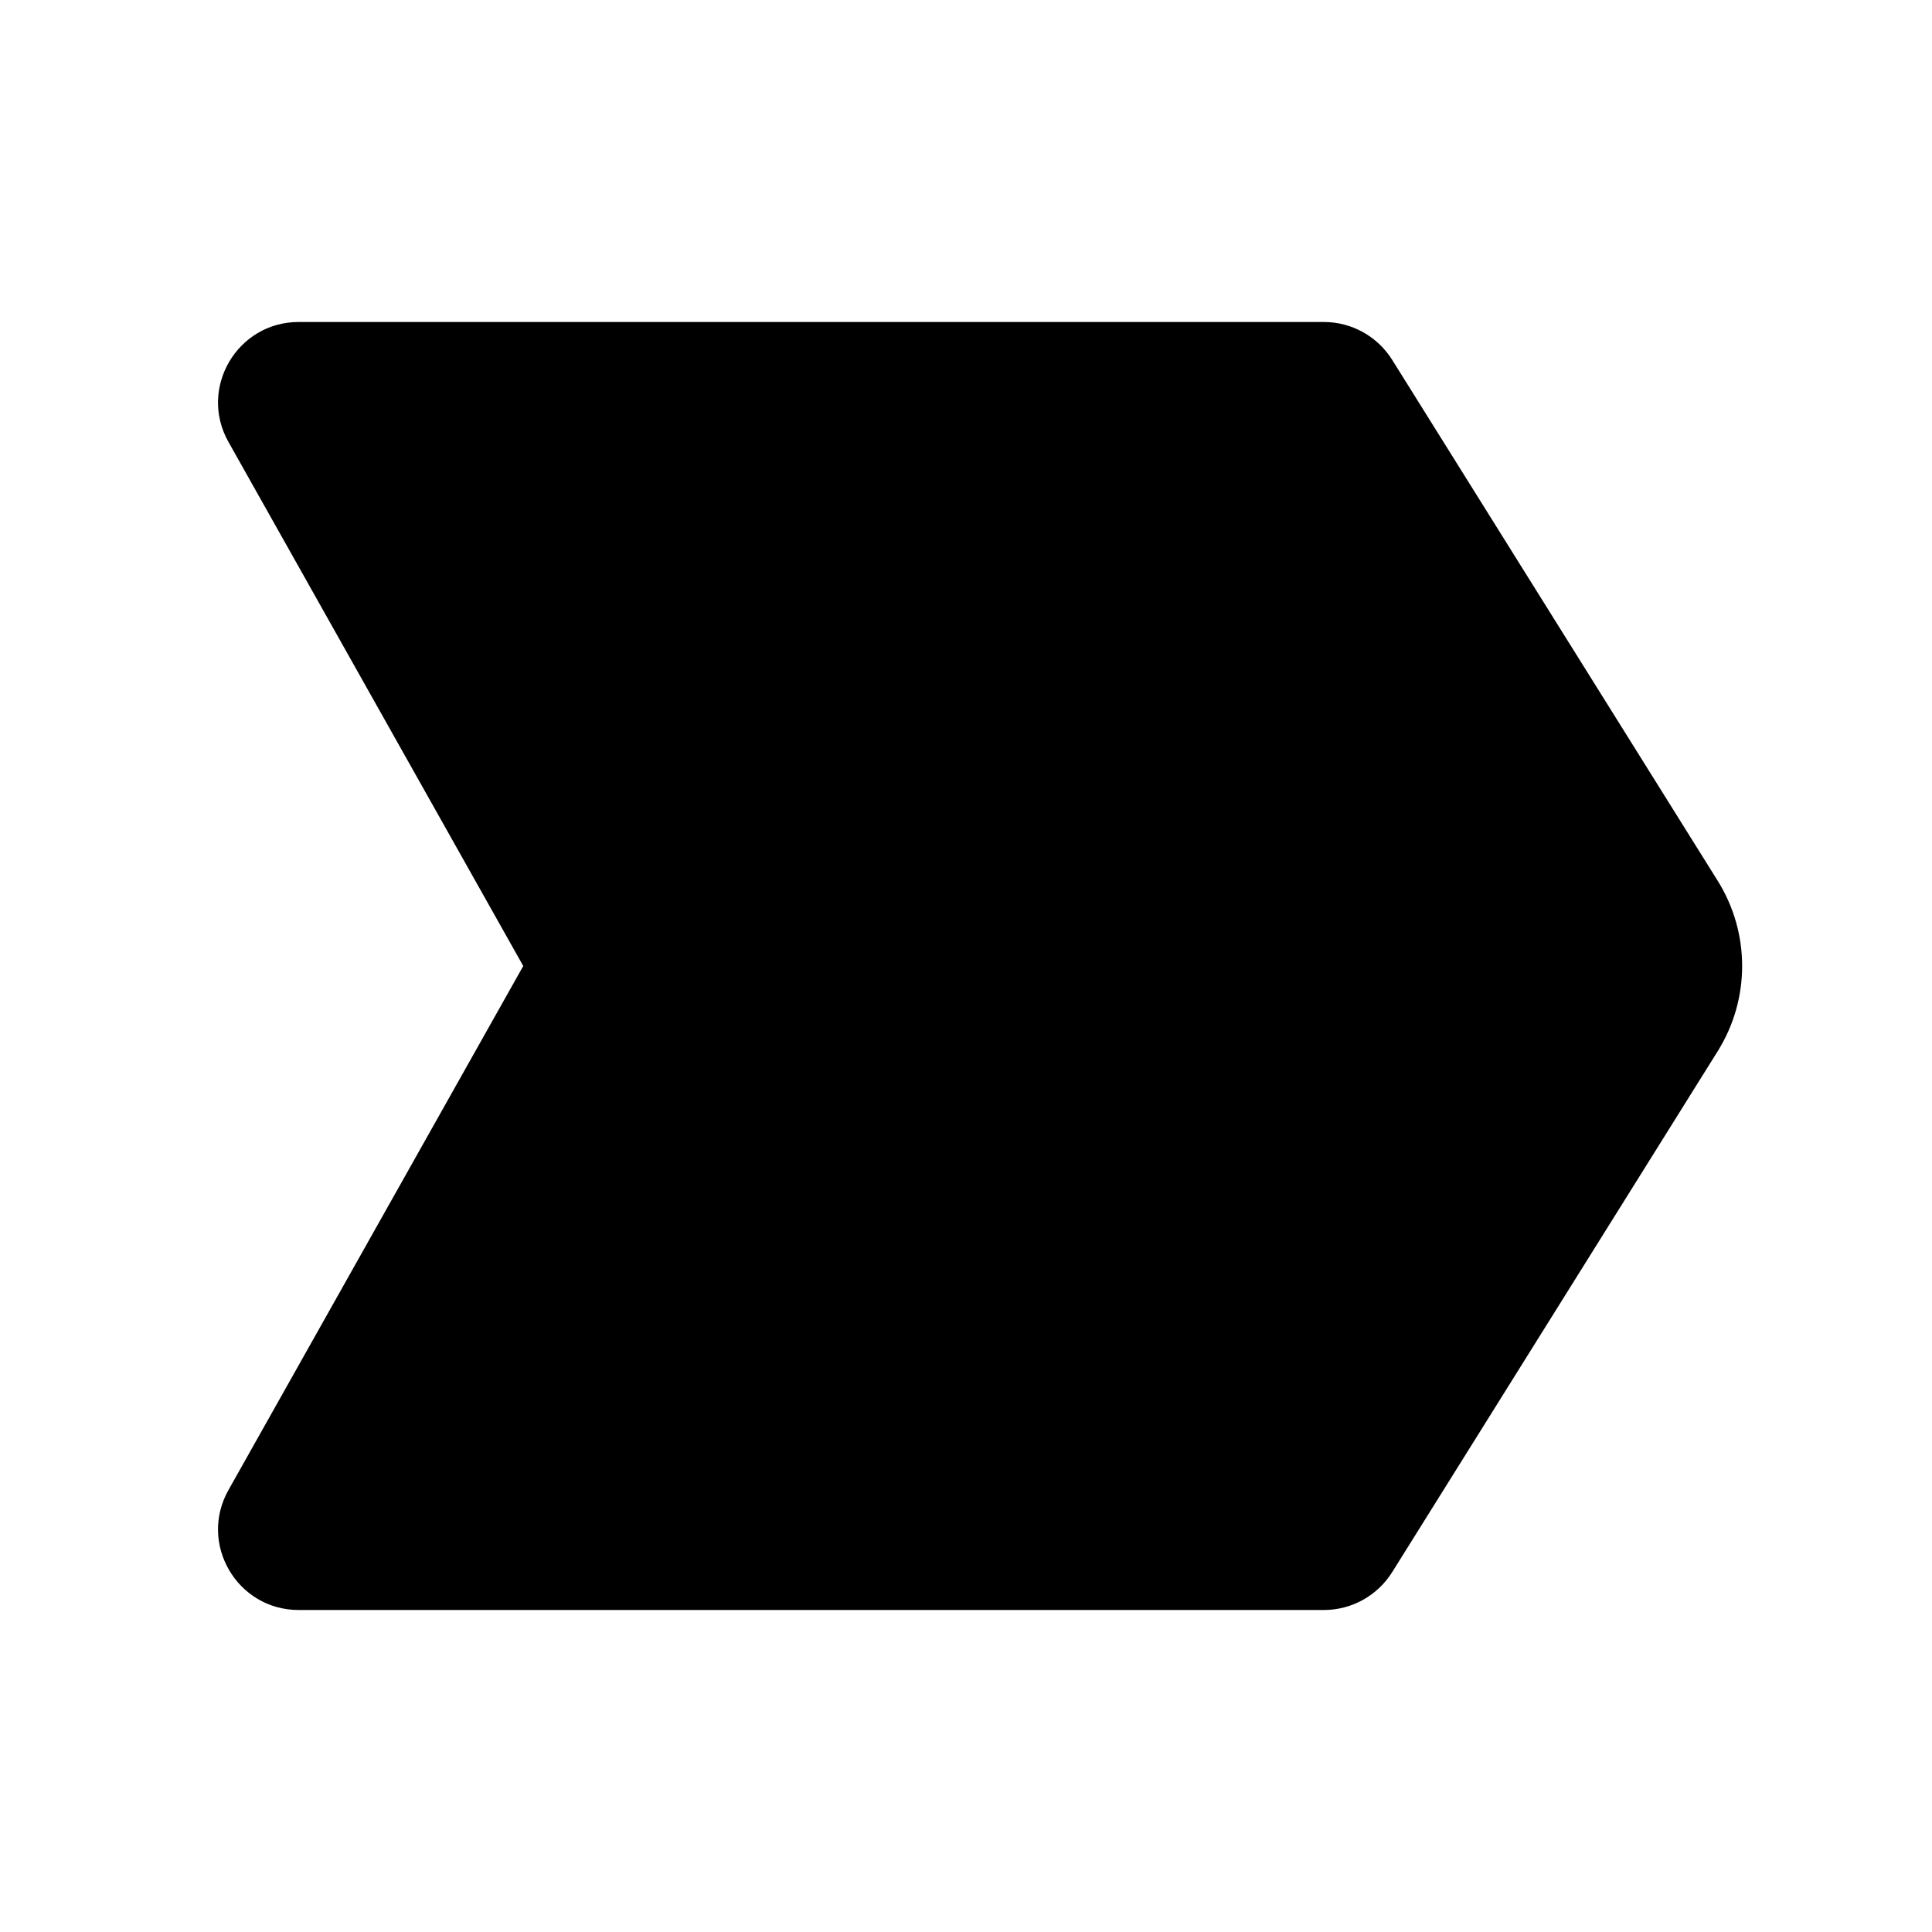 <svg viewBox="0 0 24 24" xmlns="http://www.w3.org/2000/svg"><path d="M2.838 5.49C2.463 4.824 2.945 4 3.71 4H16.446C16.791 4 17.111 4.178 17.294 4.47L21.337 10.94C21.743 11.588 21.743 12.412 21.337 13.06L17.294 19.53C17.111 19.822 16.791 20 16.446 20H3.71C2.945 20 2.463 19.176 2.838 18.51L6.5 12L2.838 5.49Z"/></svg>